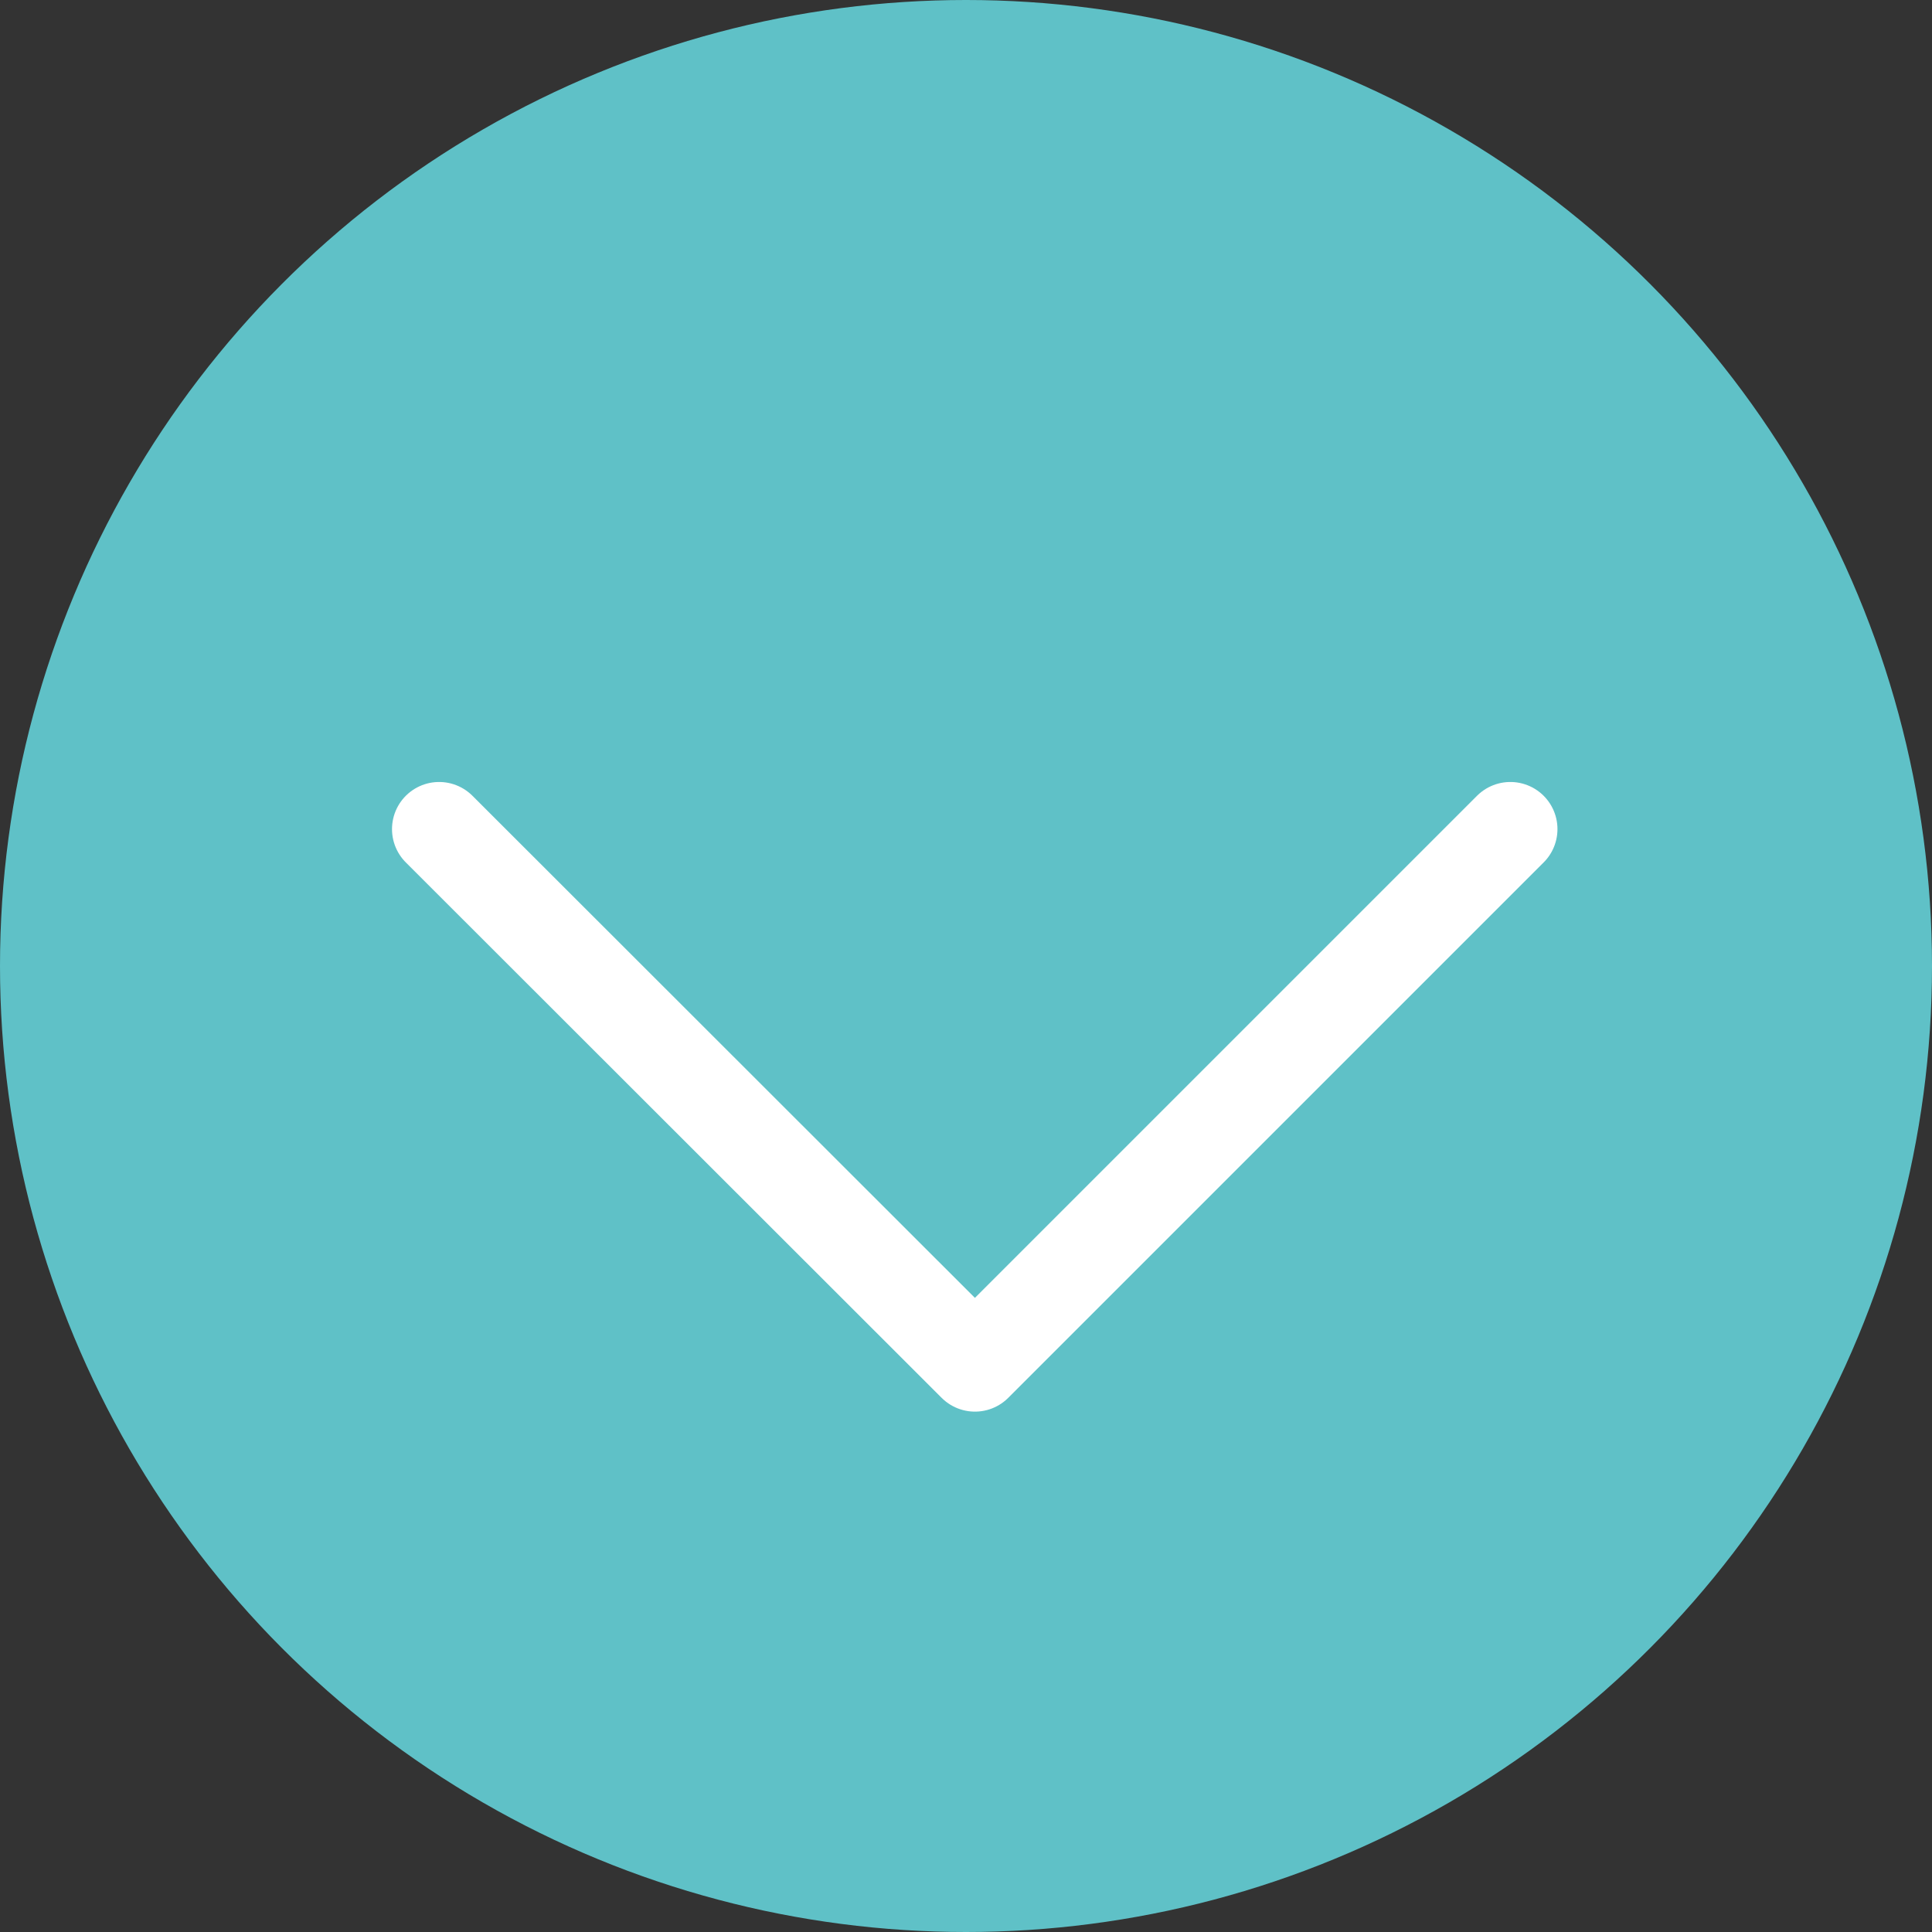 <svg xmlns="http://www.w3.org/2000/svg" viewBox="0 0 47.56 47.56"><rect x="0" y="0" width="47.56" height="47.56" fill="#333333" stroke="none"/><defs><style>.cls-1{fill:#5fc1c7;}.cls-2{fill:none;stroke:#fff;stroke-linecap:round;stroke-linejoin:round;stroke-width:2.32px;}</style></defs><g id="レイヤー_2" data-name="レイヤー 2"><g id="画像02"><circle class="cls-1" cx="23.78" cy="23.78" r="23.78"/><polyline class="cls-2" points="37.18 20.41 24 33.59 10.81 20.41"/></g></g></svg>